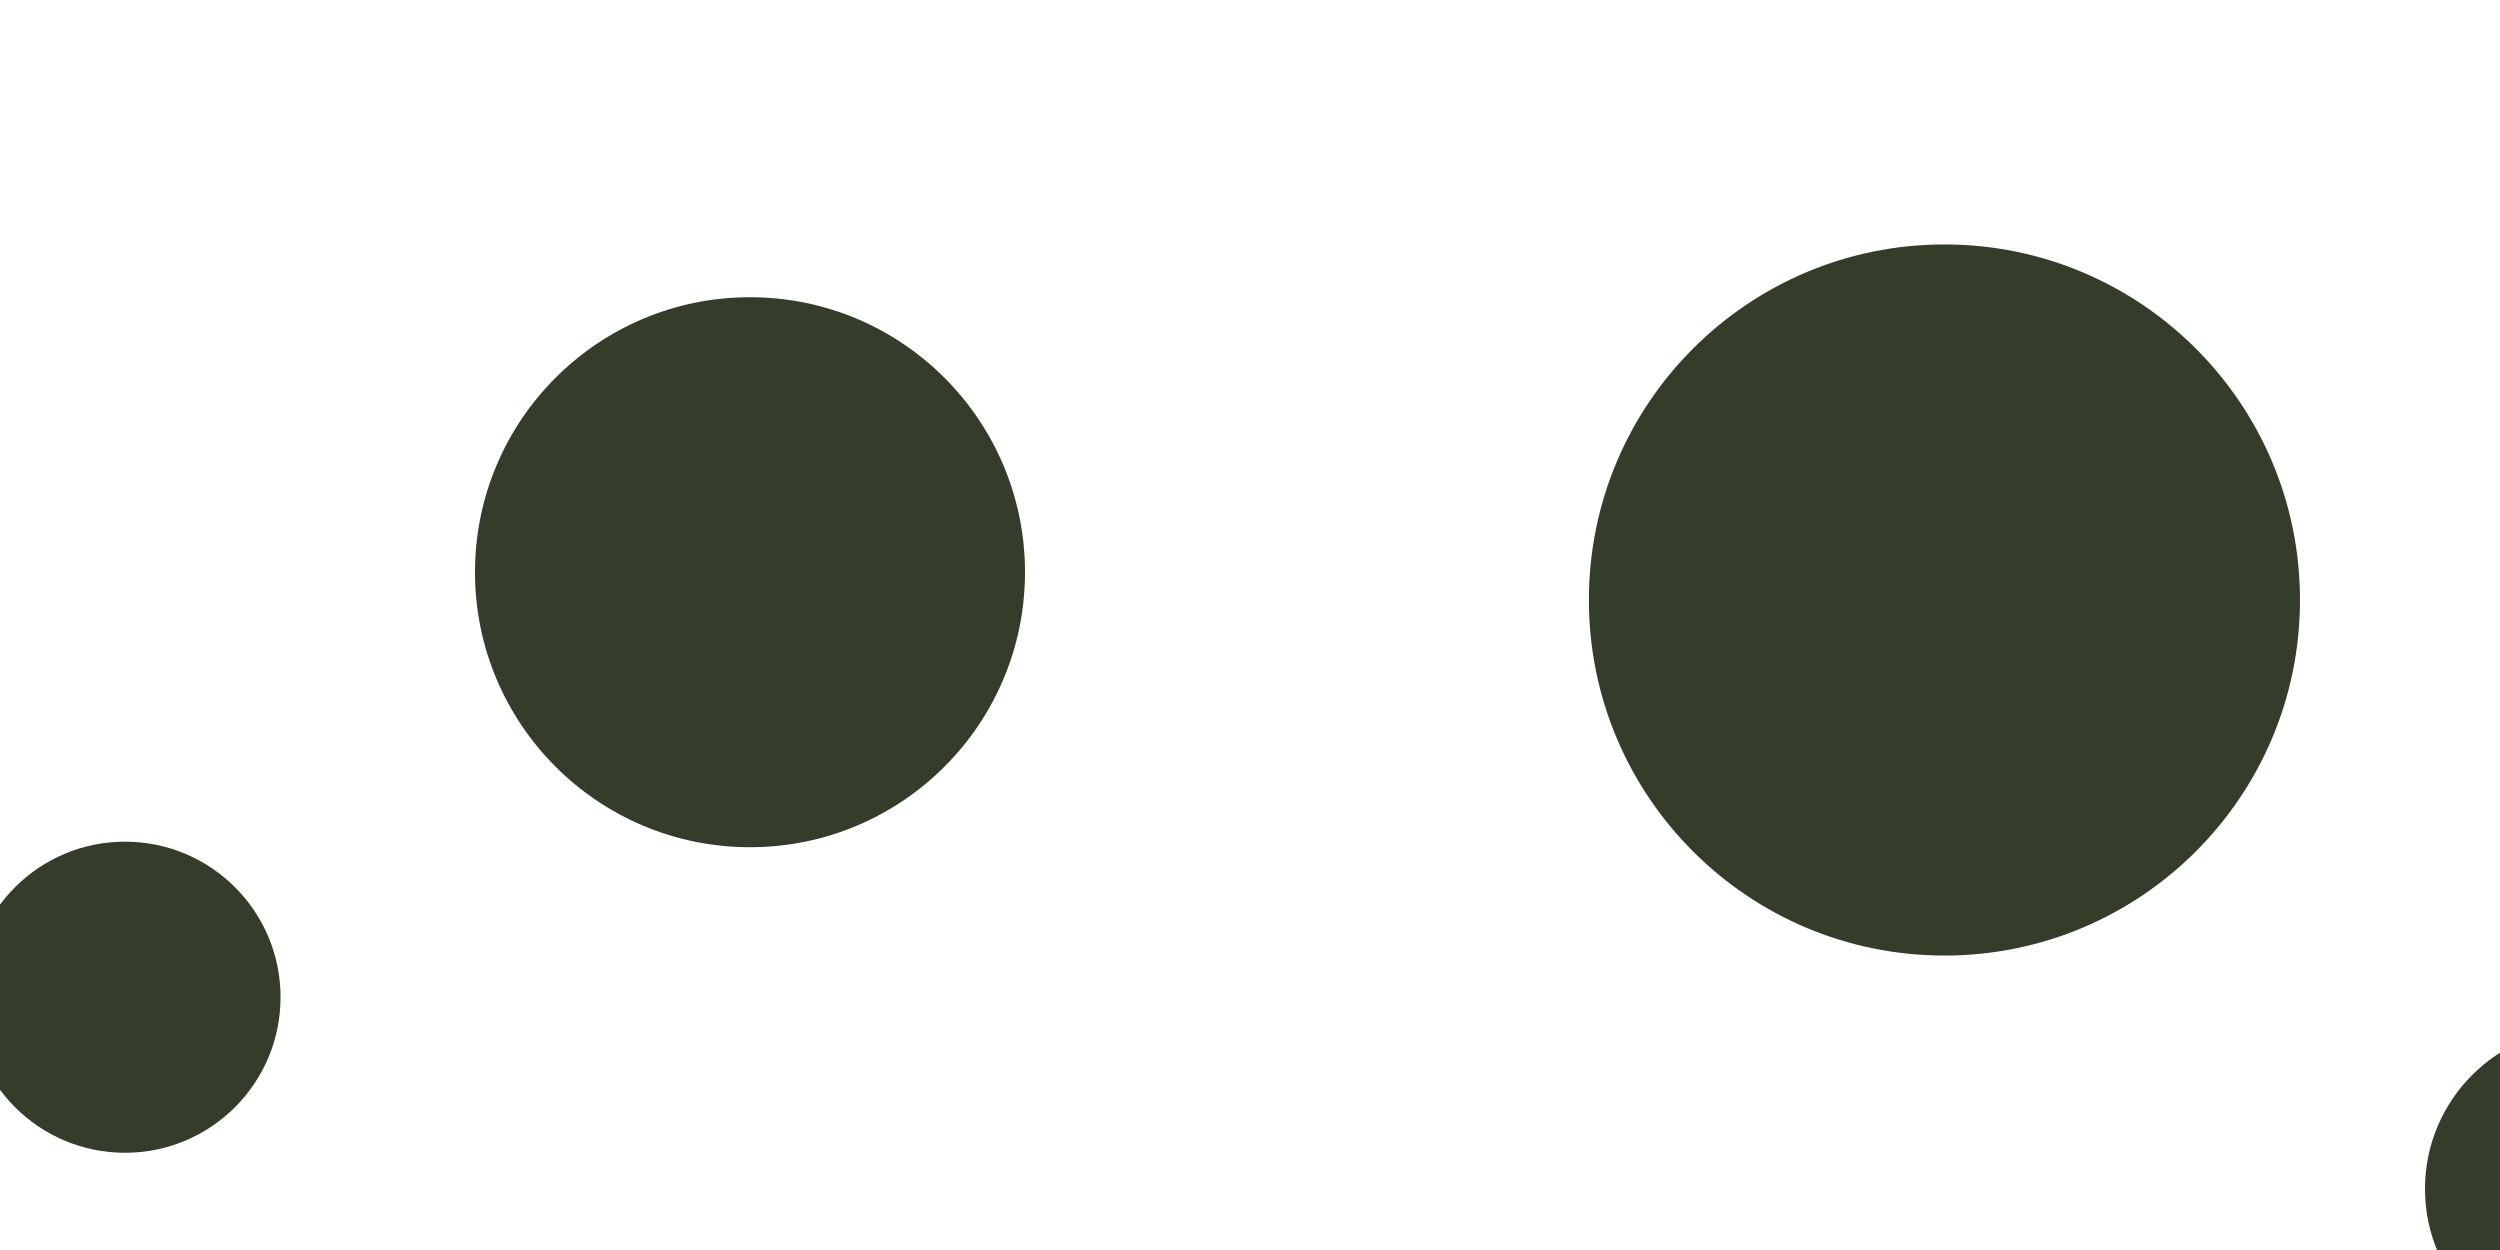 <svg id="visual" viewBox="0 0 900 450" width="900" height="450" xmlns="http://www.w3.org/2000/svg" xmlns:xlink="http://www.w3.org/1999/xlink" version="1.1">
  <g fill="#333d29">
    <circle r="58" cx="931" cy="428"></circle>
    <circle r="128" cx="700" cy="216"></circle>
    <circle r="56" cx="45" cy="359"></circle>
    <circle r="99" cx="270" cy="206"></circle>
  </g>
</svg>